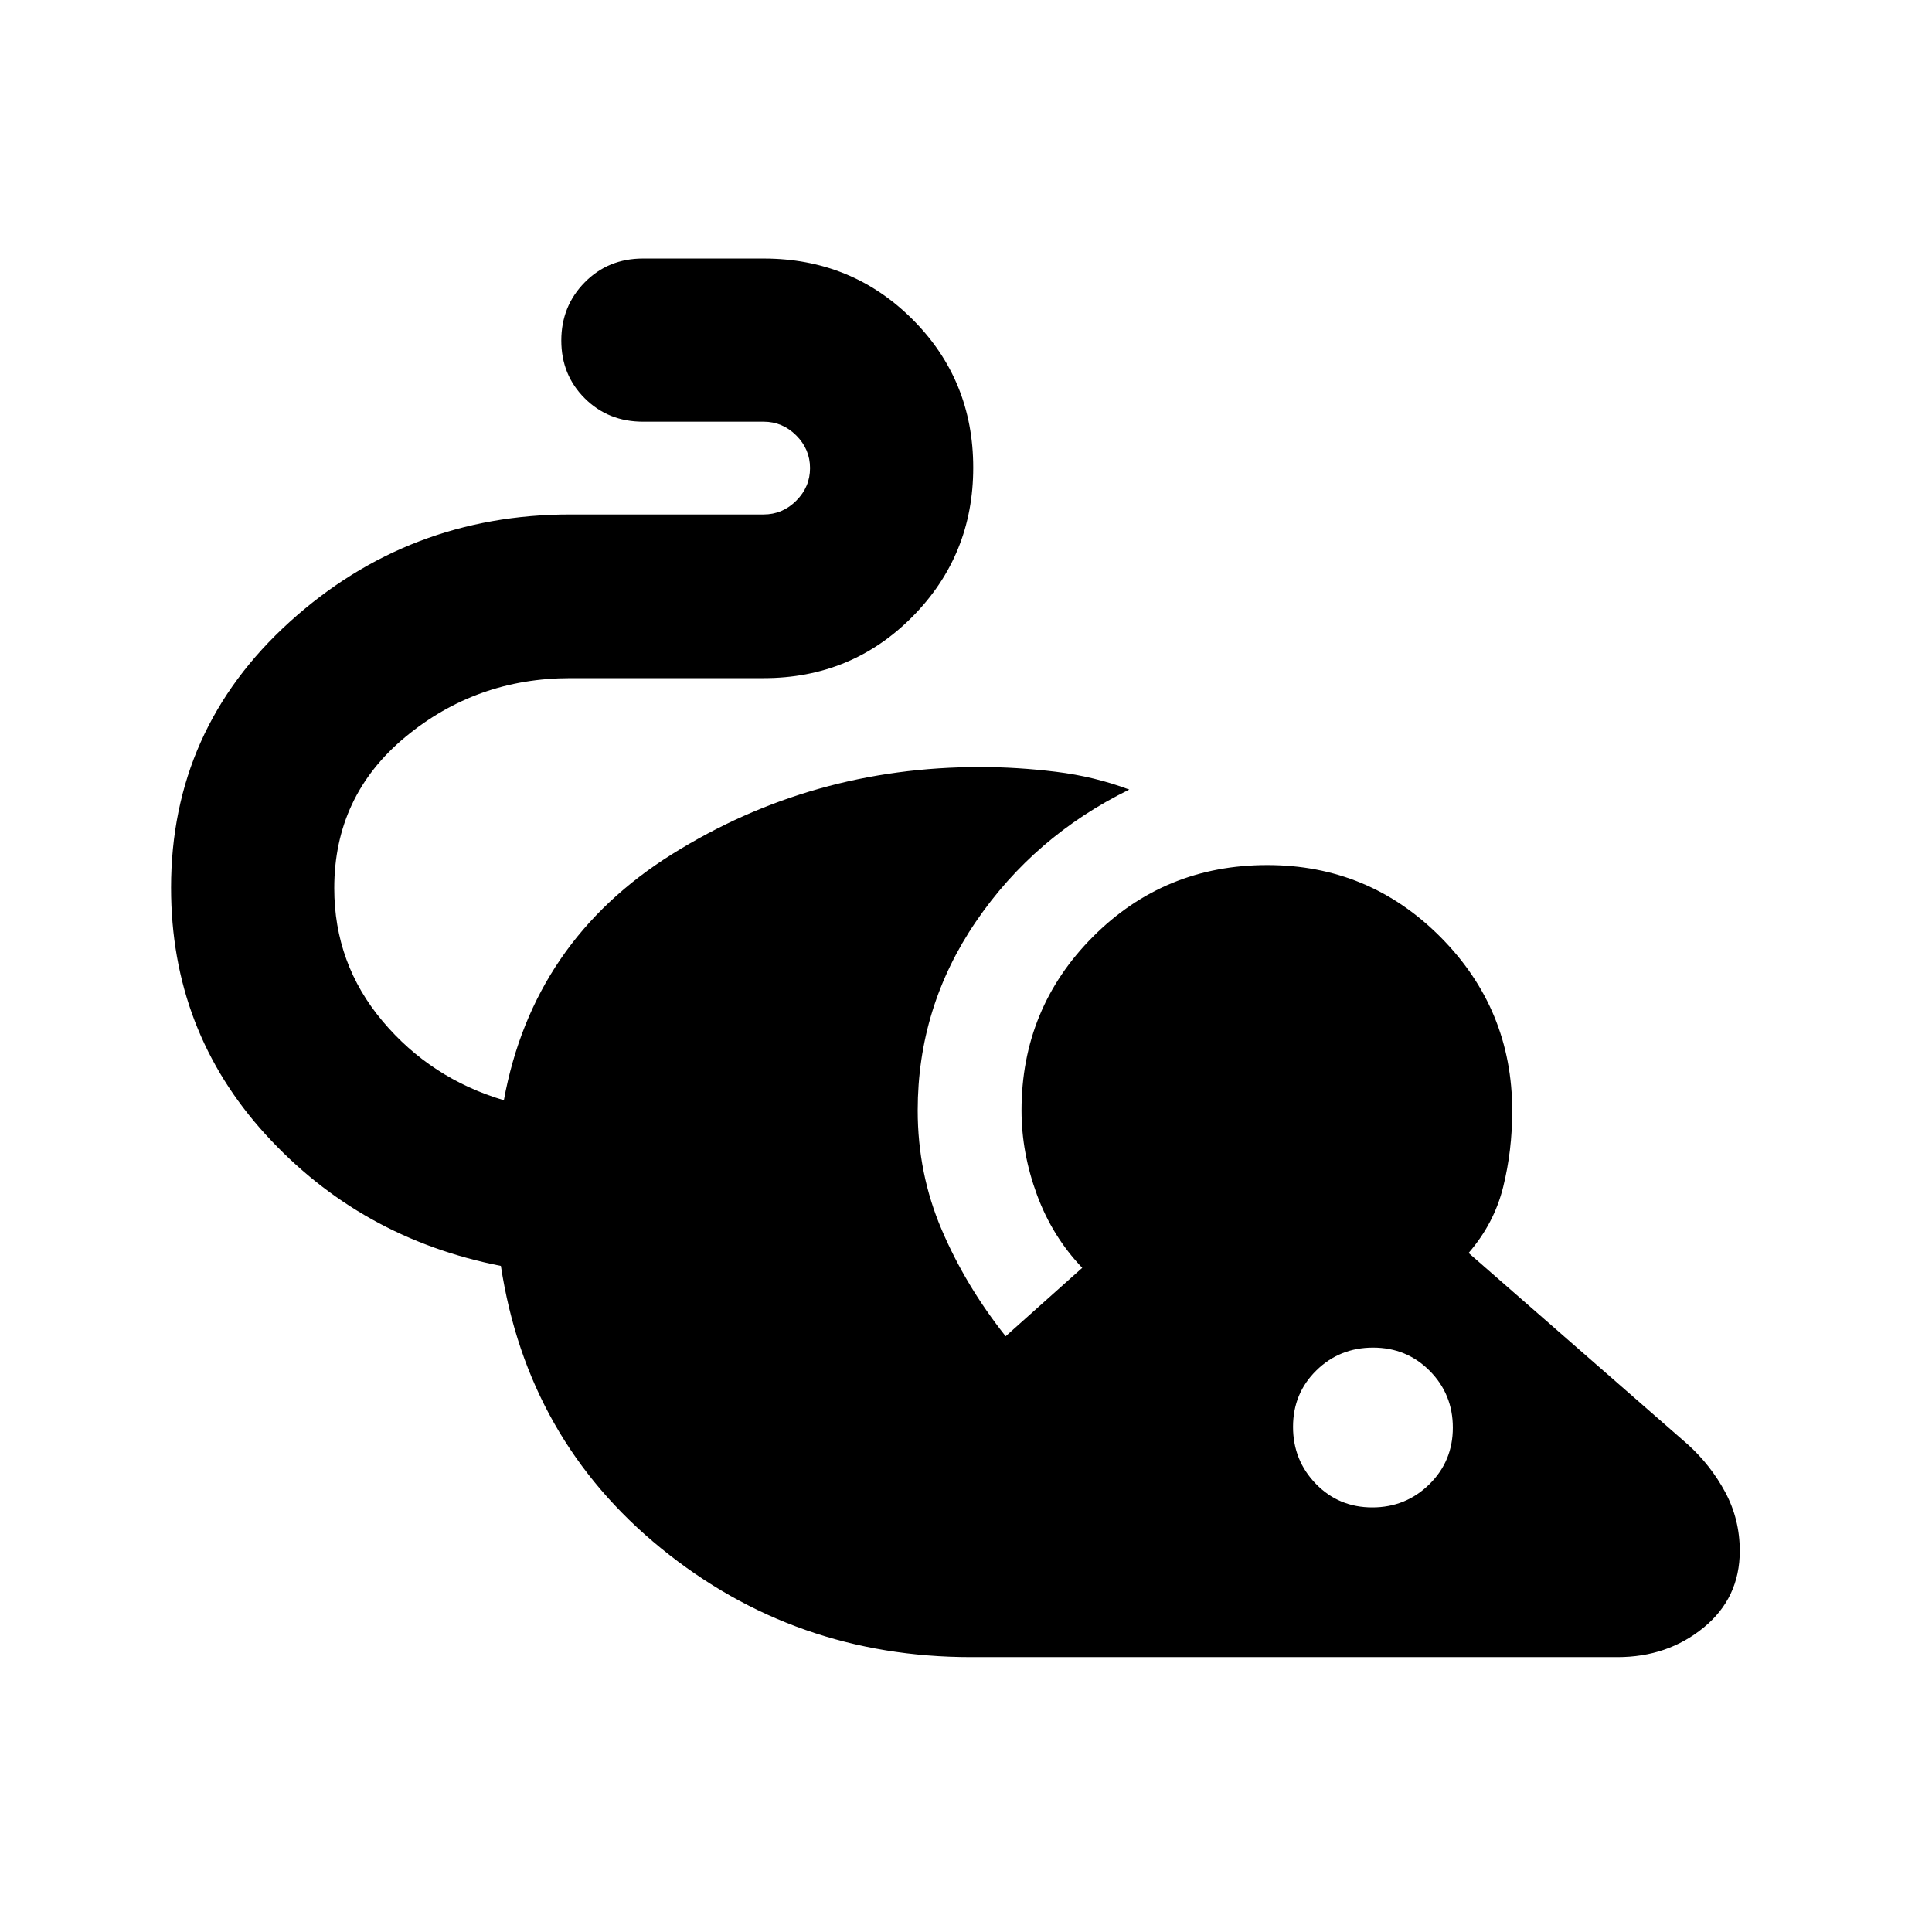 <svg xmlns="http://www.w3.org/2000/svg" height="20" viewBox="0 -960 960 960" width="20"><path d="M482.59-136.59q-87.69 0-154.12-54.09-66.43-54.1-79.58-140.3-69.87-13.72-116.88-65.27Q85-447.8 85-518.91q0-78.63 58.91-132.05 58.92-53.41 139.55-53.41h96q9.36 0 16.2-6.84t6.84-16.2q0-9.36-6.84-16.21-6.84-6.84-16.2-6.84h-60q-17.22 0-28.88-11.6-11.67-11.61-11.67-28.73t11.67-28.94q11.66-11.81 28.88-11.81h60q43.66 0 73.9 30.16 30.23 30.17 30.23 73.74 0 43.57-30.23 74.09-30.24 30.51-73.9 30.51h-96q-46.81 0-82.09 29.28t-35.28 75.12q0 37.49 24 66.03t60.28 39.31q14.48-79.05 83.64-122.31 69.16-43.26 152.97-43.26 18.48 0 37.69 2.36 19.22 2.36 36.46 8.84-47.28 23.19-76.21 65.64Q456-459.59 456-408.24q0 31.33 11.92 59.27 11.93 27.95 31.78 52.95l38.06-34q-14.85-15.52-22.51-36.33-7.66-20.8-7.66-41.89 0-50.72 35.5-86.31 35.5-35.6 86.62-35.6 50.51 0 86.11 35.81 35.59 35.82 35.59 86.34 0 19.63-4.48 37.75-4.47 18.12-17.19 32.84l108.83 95.07q11.43 10.3 18.67 23.77 7.24 13.47 7.24 29.2 0 23.38-17.94 38.08-17.93 14.7-42.84 14.7H482.59Zm199.29-74.39q16.64 0 28.34-11.48 11.69-11.49 11.69-28.13 0-16.65-11.48-28.23-11.49-11.57-28.13-11.57-16.65 0-28.22 11.36-11.58 11.37-11.58 28.02 0 16.64 11.37 28.34 11.36 11.69 28.01 11.69Z"/></svg>